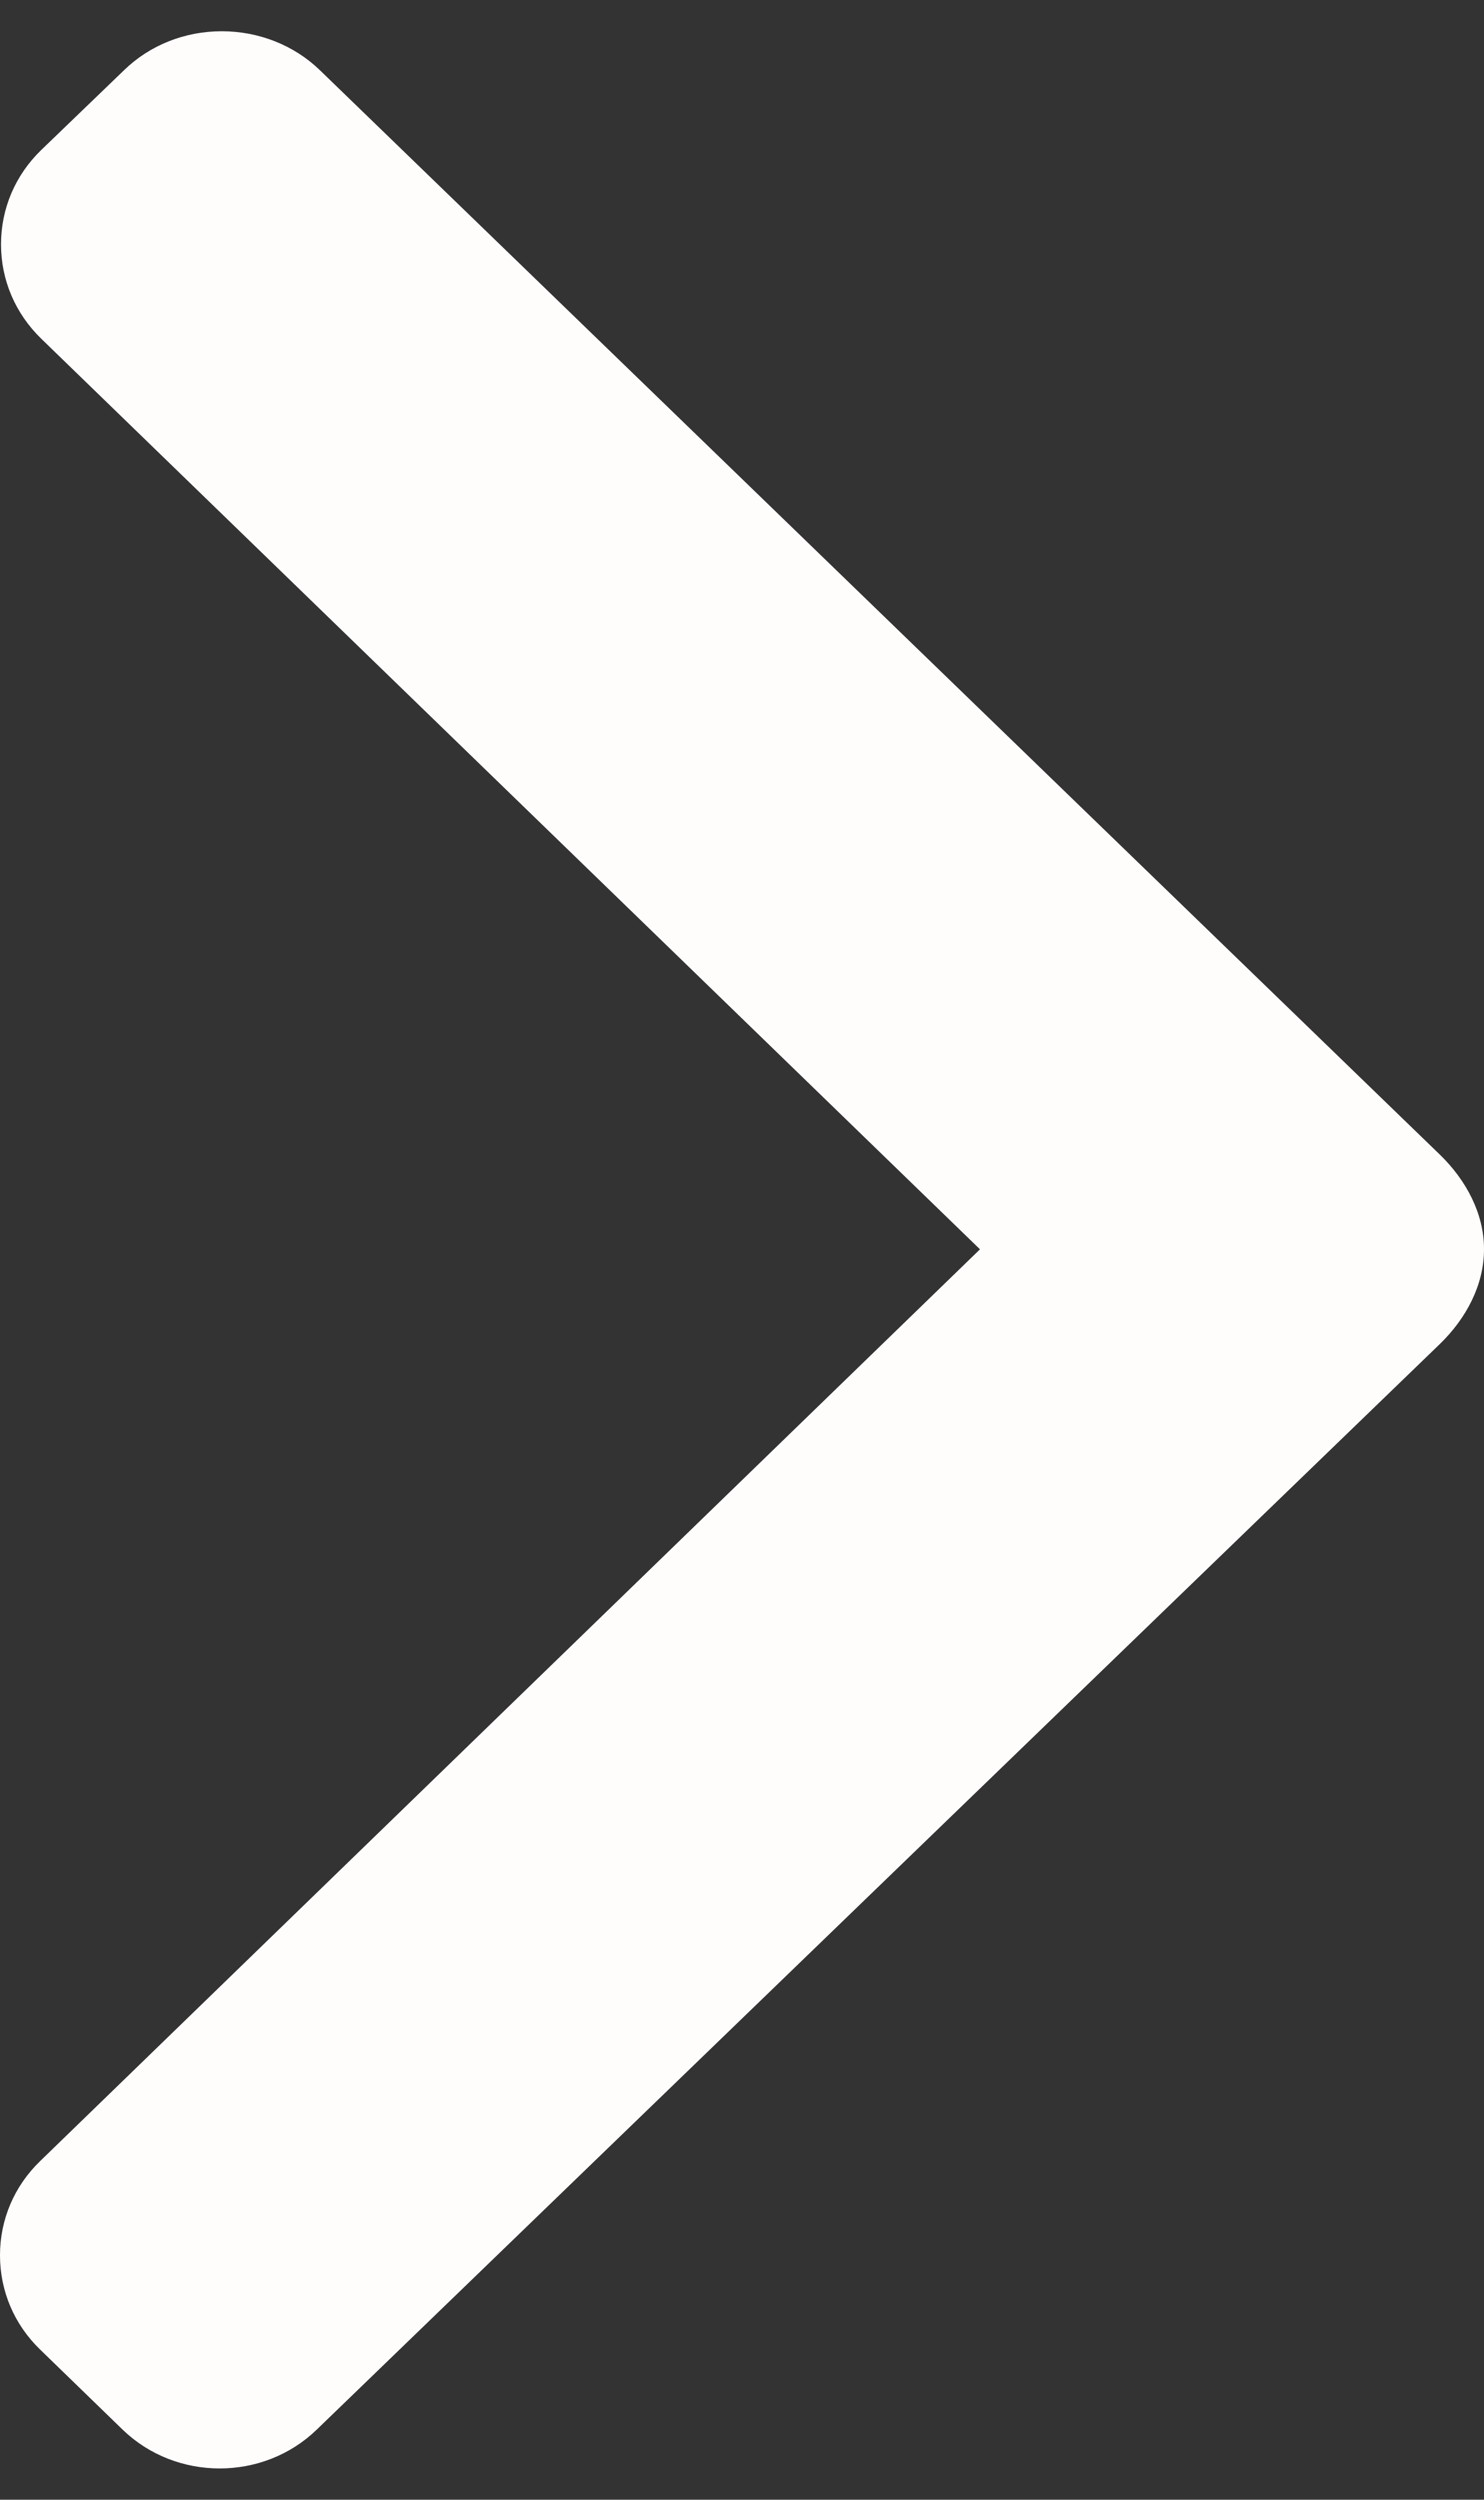 <svg width="19" height="32" viewBox="0 0 19 32" fill="none" xmlns="http://www.w3.org/2000/svg">
<rect x="0" y="0" width="19" height="32" fill="#333333" stroke="none"/>
<path d="M1.588 0.899L0.527 1.921C0.196 2.242 0.013 2.67 0.013 3.128C0.013 3.585 0.196 4.013 0.527 4.335L12.547 15.993L0.514 27.665C0.182 27.986 2.3702e-08 28.414 2.03012e-08 28.871C1.69004e-08 29.328 0.182 29.757 0.514 30.078L1.568 31.101C2.254 31.766 3.371 31.766 4.057 31.101L18.436 17.204C18.767 16.883 19 16.455 19 15.994L19 15.989C19 15.531 18.767 15.103 18.436 14.782L4.096 0.899C3.764 0.577 3.31 0.4 2.839 0.4C2.367 0.4 1.919 0.577 1.588 0.899Z" fill="#FFFCFC"/>
</svg>
